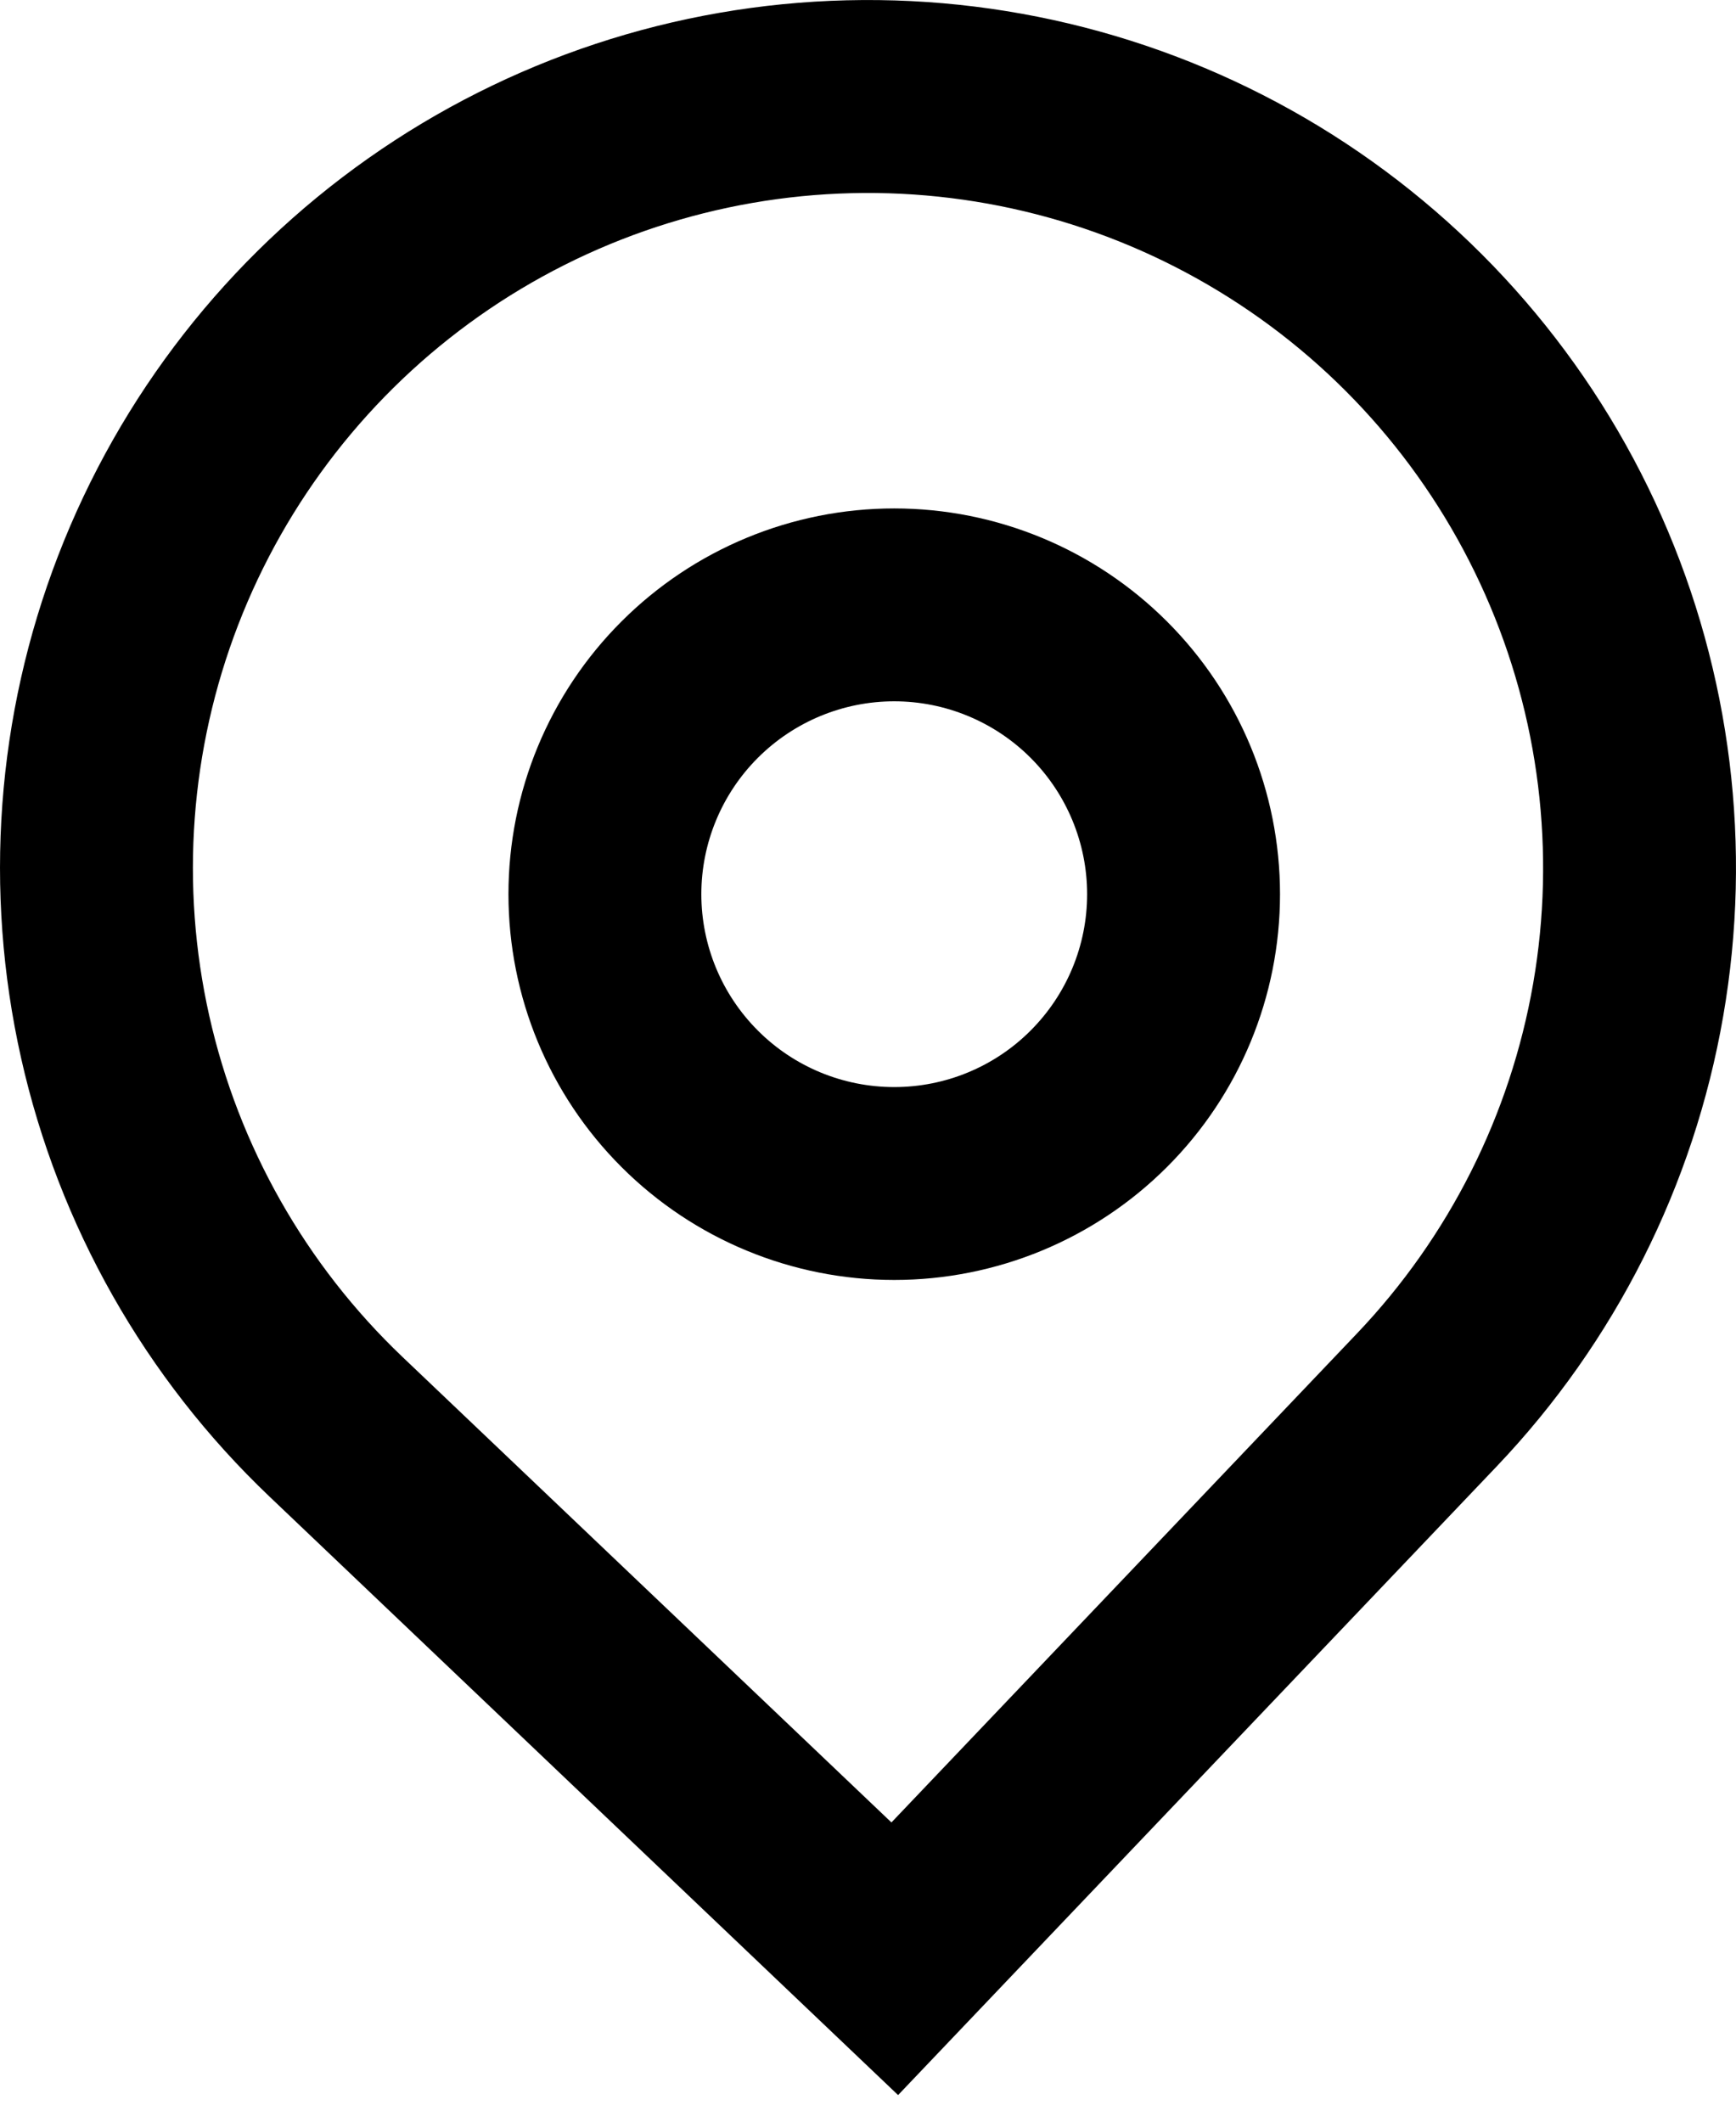 <svg width="18" height="22" viewBox="0 0 18 22" fill="none" xmlns="http://www.w3.org/2000/svg">
<path fill-rule="evenodd" clip-rule="evenodd" d="M13.272 9.272C13.272 10.333 12.851 11.351 12.1 12.101C11.35 12.851 10.333 13.272 9.272 13.272C8.211 13.272 7.194 12.851 6.444 12.101C5.693 11.351 5.272 10.333 5.272 9.272C5.272 8.211 5.693 7.194 6.444 6.444C7.194 5.694 8.211 5.272 9.272 5.272C10.333 5.272 11.35 5.694 12.1 6.444C12.851 7.194 13.272 8.211 13.272 9.272ZM11.272 9.272C11.272 9.803 11.061 10.311 10.686 10.686C10.311 11.062 9.802 11.272 9.272 11.272C8.742 11.272 8.233 11.062 7.858 10.686C7.483 10.311 7.272 9.803 7.272 9.272C7.272 8.742 7.483 8.233 7.858 7.858C8.233 7.483 8.742 7.272 9.272 7.272C9.802 7.272 10.311 7.483 10.686 7.858C11.061 8.233 11.272 8.742 11.272 9.272Z" fill="black"/>
<path fill-rule="evenodd" clip-rule="evenodd" d="M2.794 15.518C1.505 14.291 0.609 12.709 0.219 10.972C-0.171 9.235 -0.038 7.421 0.603 5.761C1.244 4.1 2.363 2.667 3.818 1.642C5.273 0.617 7 0.046 8.779 0.003C10.559 -0.041 12.311 0.444 13.815 1.396C15.319 2.349 16.507 3.726 17.228 5.353C17.949 6.98 18.172 8.785 17.867 10.539C17.563 12.293 16.745 13.917 15.518 15.206L9.312 21.724L2.794 15.518ZM14.07 13.827L9.243 18.897L4.173 14.07C3.17 13.115 2.473 11.885 2.17 10.534C1.867 9.183 1.971 7.773 2.469 6.481C2.967 5.19 3.837 4.075 4.969 3.277C6.101 2.48 7.444 2.037 8.828 2.003C10.212 1.969 11.575 2.346 12.745 3.087C13.915 3.827 14.838 4.898 15.399 6.164C15.96 7.429 16.134 8.833 15.897 10.197C15.66 11.561 15.025 12.824 14.07 13.827Z" fill="black"/>
</svg>
